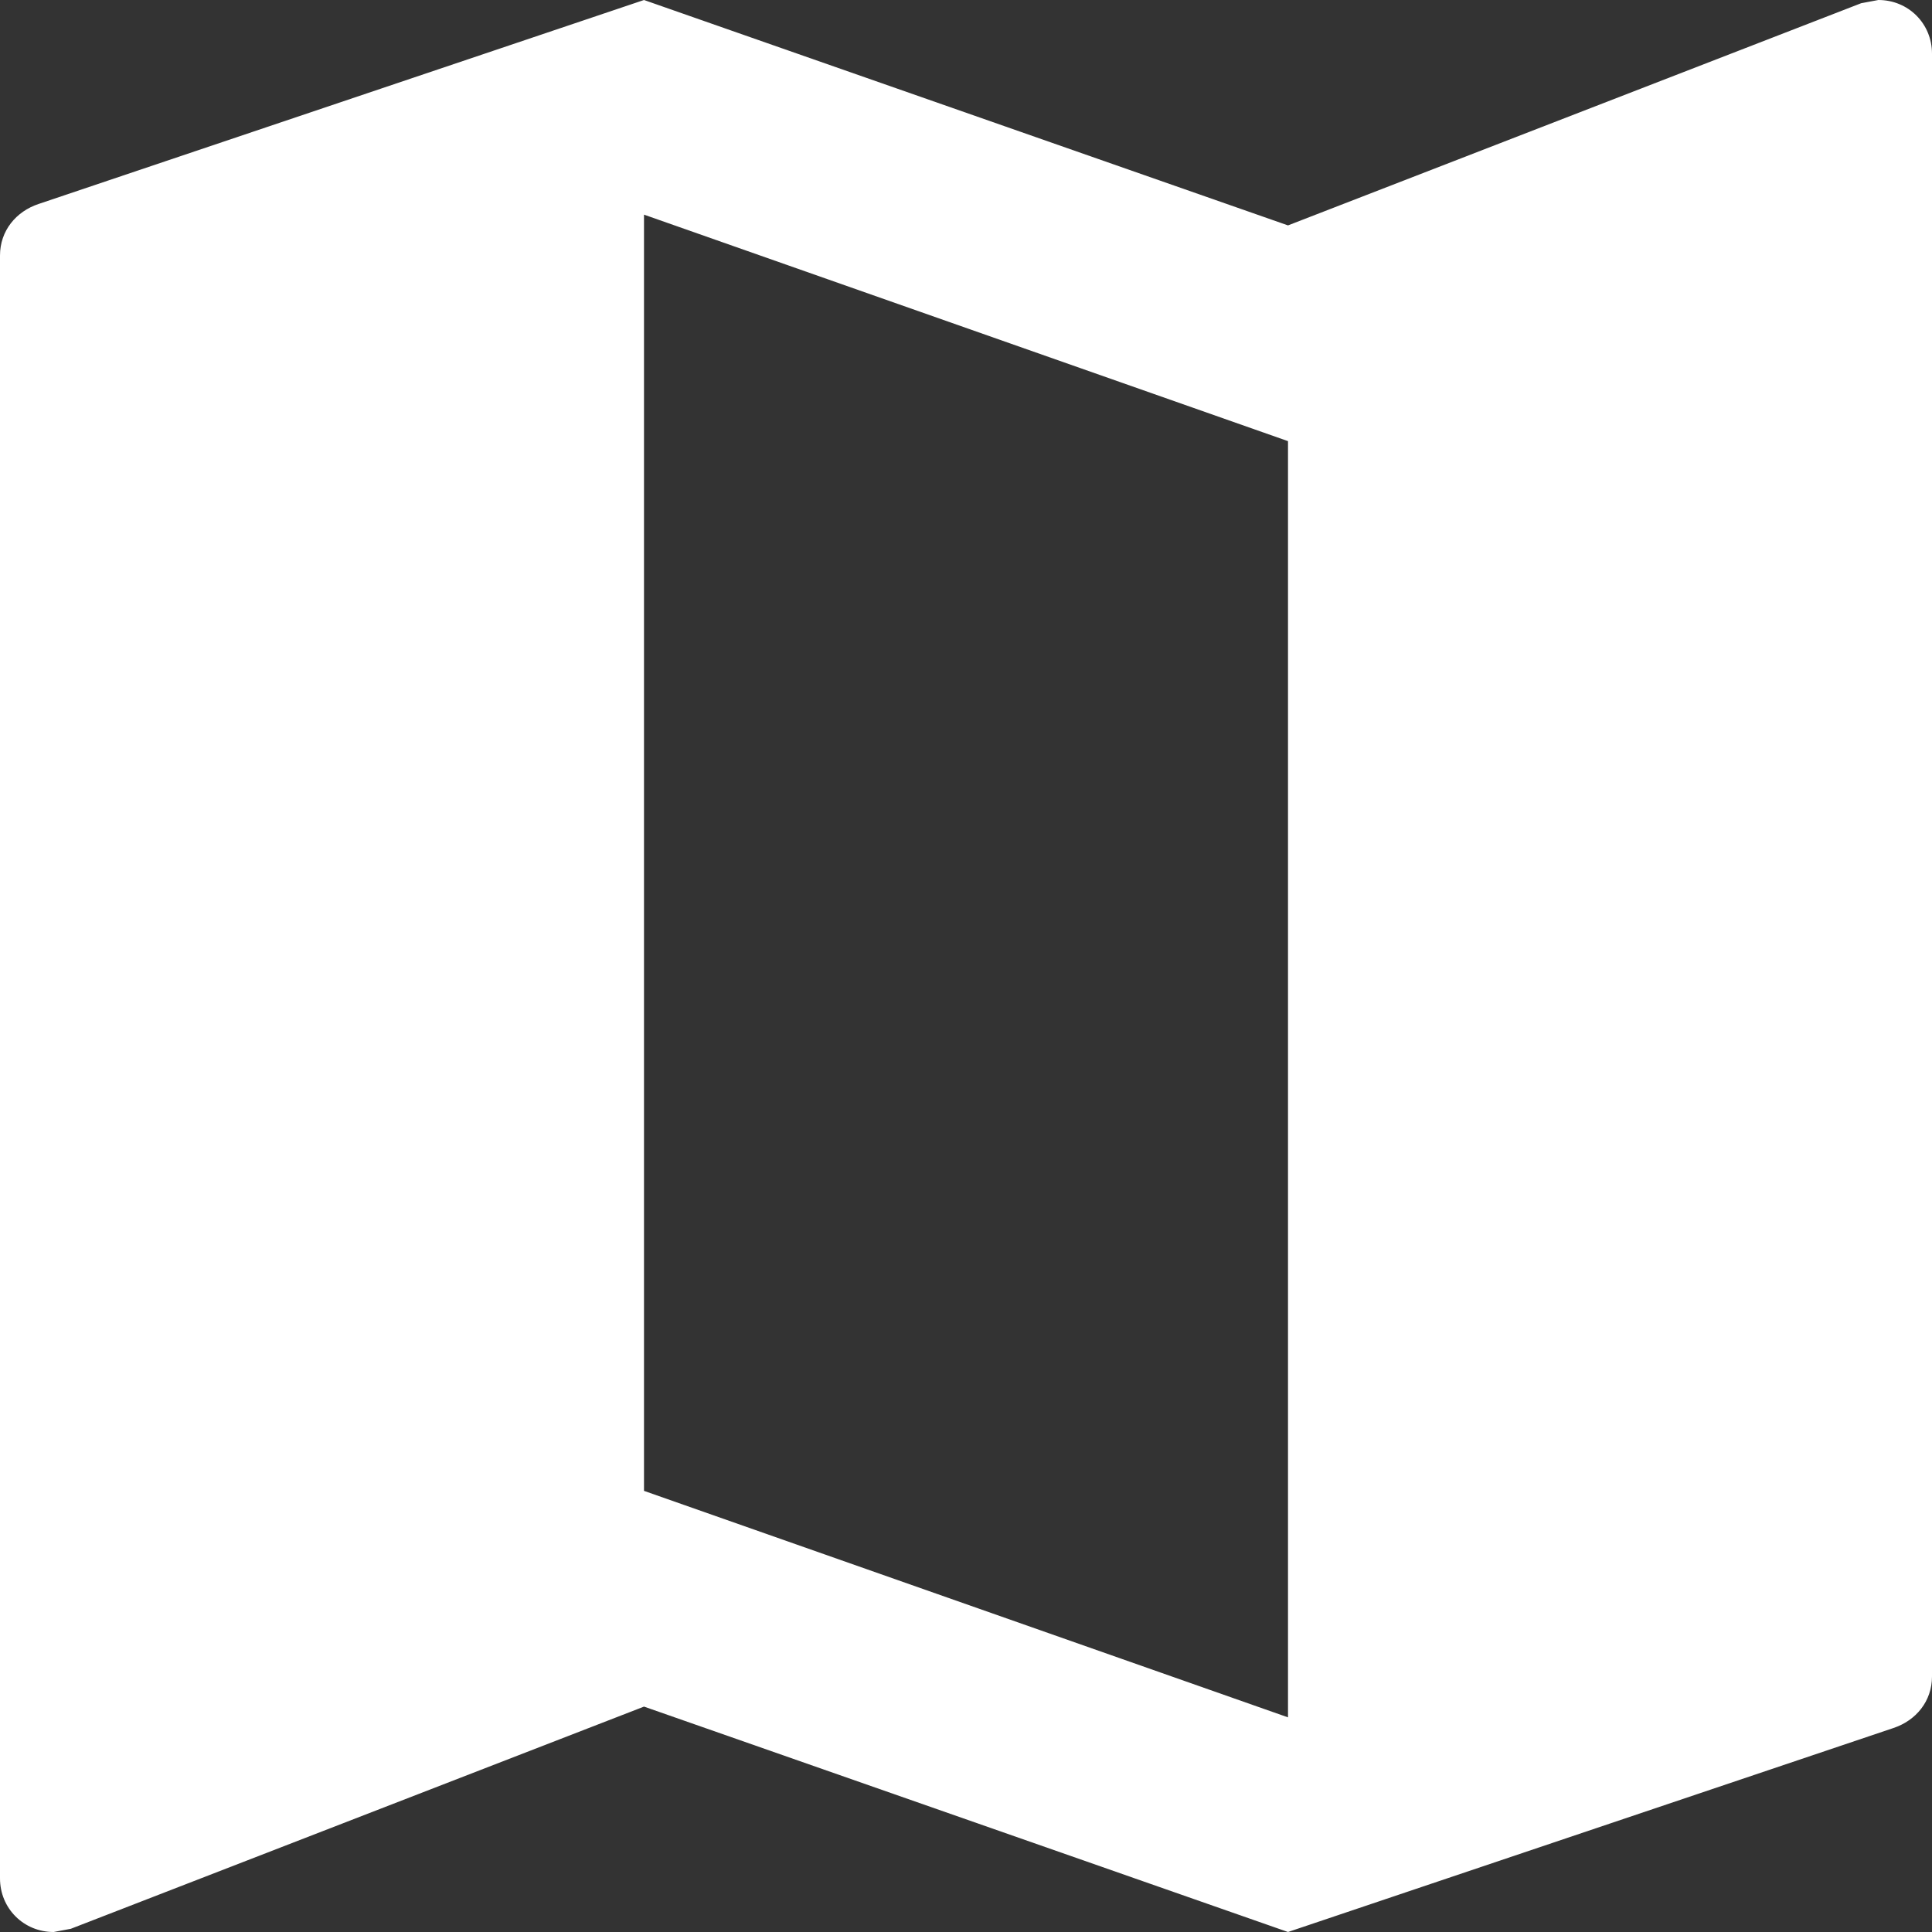 <svg width="30" height="30" viewBox="0 0 30 30" fill="none" xmlns="http://www.w3.org/2000/svg">
<rect x="0" y="0" width="30" height="30" fill="#333333" stroke="none"/>
<path d="M29.167 0L28.9 0.05L20 3.5L10 0L0.6 3.167C0.25 3.283 0 3.583 0 3.967V29.167C0 29.633 0.367 30 0.833 30L1.1 29.95L10 26.5L20 30L29.4 26.833C29.75 26.717 30 26.417 30 26.033V0.833C30 0.367 29.633 0 29.167 0ZM20 26.667L10 23.15V3.333L20 6.85V26.667Z" fill="white"/>
</svg>
